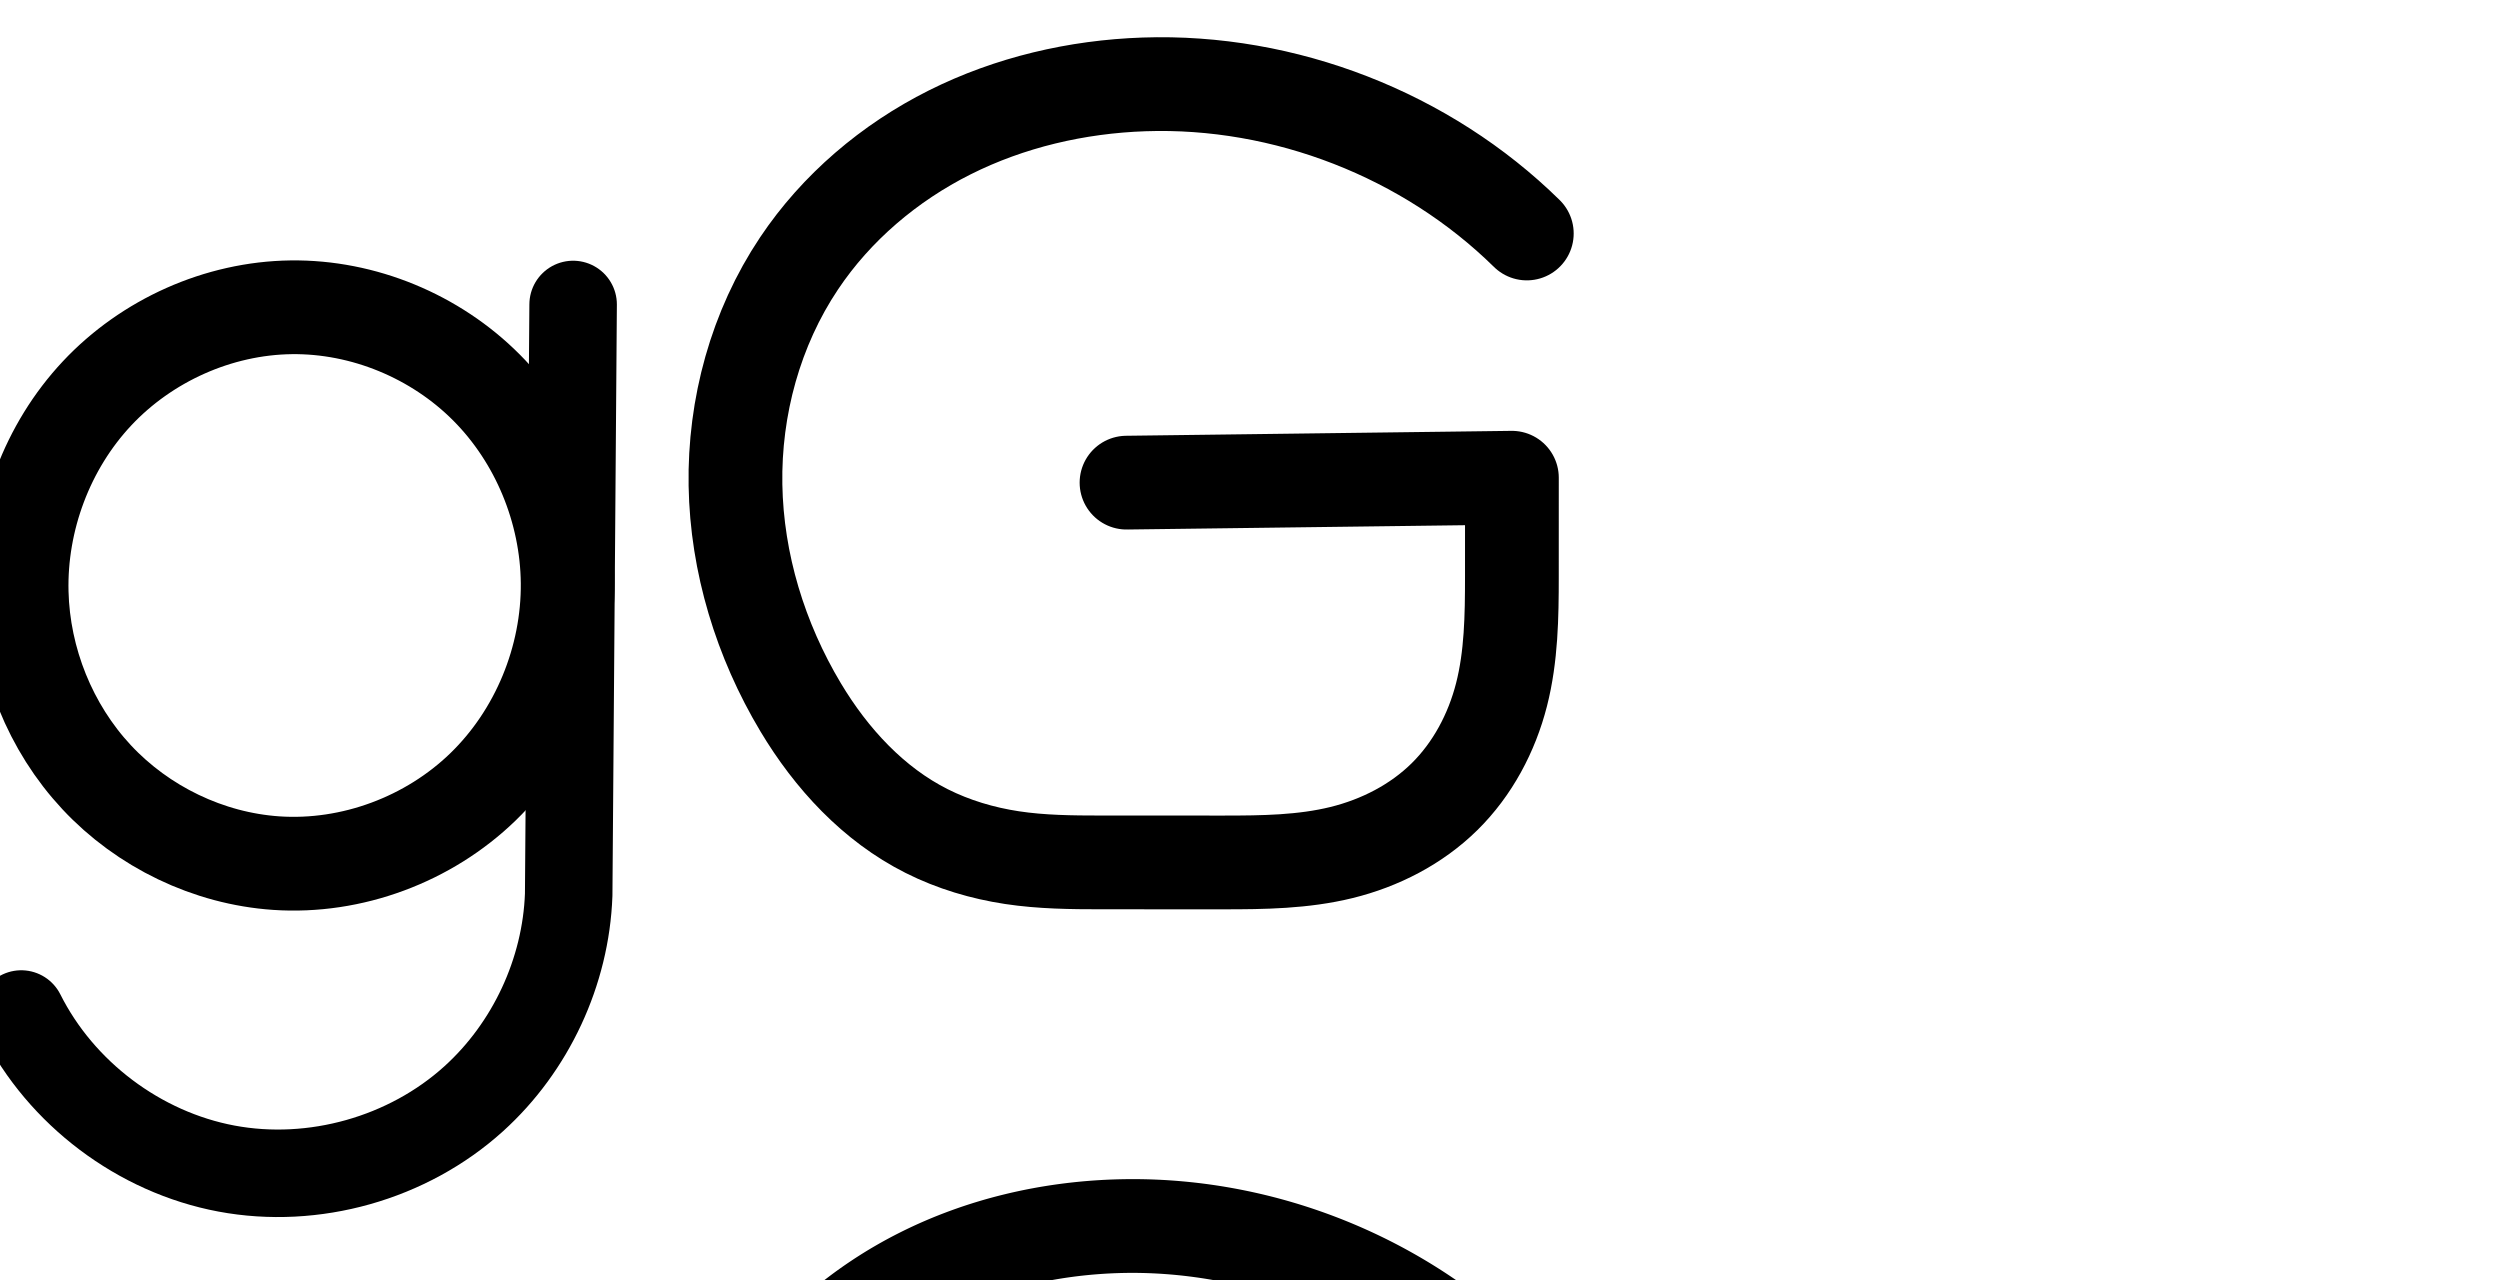 <?xml version="1.0" encoding="UTF-8" standalone="no"?>
<svg
   xmlns:dc="http://purl.org/dc/elements/1.1/"
   xmlns:cc="http://creativecommons.org/ns#"
   xmlns:rdf="http://www.w3.org/1999/02/22-rdf-syntax-ns#"
   xmlns:svg="http://www.w3.org/2000/svg"
   xmlns="http://www.w3.org/2000/svg"
   xmlns:sodipodi="http://sodipodi.sourceforge.net/DTD/sodipodi-0.dtd"
   xmlns:inkscape="http://www.inkscape.org/namespaces/inkscape"
   version="1.1"
   id="svg2992"
   height="2048"
   width="4000"
   inkscape:version="0.91 r13725"
   sodipodi:docname="g.svg">
  <sodipodi:namedview
     pagecolor="#ffffff"
     bordercolor="#666666"
     borderopacity="1"
     objecttolerance="10"
     gridtolerance="10"
     guidetolerance="10"
     inkscape:pageopacity="0"
     inkscape:pageshadow="2"
     inkscape:window-width="1600"
     inkscape:window-height="851"
     id="namedview33"
     showgrid="true"
     showguides="true"
     inkscape:guide-bbox="true"
     inkscape:snap-grids="false"
     inkscape:zoom="0.1635"
     inkscape:cx="1490.1308"
     inkscape:cy="740.28941"
     inkscape:window-x="1599"
     inkscape:window-y="-1"
     inkscape:window-maximized="1"
     inkscape:current-layer="layer1-6">
    <inkscape:grid
       type="xygrid"
       id="grid4162" />
    <sodipodi:guide
       orientation="0,1"
       position="400,600"
       id="guide4164"
       inkscape:label=""
       inkscape:color="rgb(0,0,255)" />
    <sodipodi:guide
       orientation="0,1"
       position="2581.913,1600.18"
       id="guide4166" />
  </sodipodi:namedview>
  <defs
     id="defs5498">
    <inkscape:path-effect
       effect="spiro"
       id="path-effect4155"
       is_visible="true" />
    <inkscape:path-effect
       effect="spiro"
       id="path-effect4277-7-8-5"
       is_visible="true" />
    <inkscape:path-effect
       effect="spiro"
       id="path-effect4277-7-5-6"
       is_visible="true" />
    <inkscape:path-effect
       effect="spiro"
       id="path-effect4277-7-8-5-5"
       is_visible="true" />
    <inkscape:path-effect
       effect="spiro"
       id="path-effect4277-7-5-6-9"
       is_visible="true" />
    <inkscape:path-effect
       effect="spiro"
       id="path-effect4277-7-2-4-6"
       is_visible="true" />
    <inkscape:path-effect
       effect="spiro"
       id="path-effect4155-2"
       is_visible="true" />
    <inkscape:path-effect
       effect="spiro"
       id="path-effect4155-8"
       is_visible="true" />
    <inkscape:path-effect
       effect="spiro"
       id="path-effect4277-7-2-2"
       is_visible="true" />
    <inkscape:path-effect
       effect="spiro"
       id="path-effect4277-7-8-5-3"
       is_visible="true" />
    <inkscape:path-effect
       effect="spiro"
       id="path-effect4277-7-2-2-2"
       is_visible="true" />
    <inkscape:path-effect
       effect="spiro"
       id="path-effect4155-0"
       is_visible="true" />
  </defs>
  <g
     transform="translate(5944.954,1347.694)"
     id="layer1">
    <g
       id="layer1-6"
       transform="translate(-14814.53,16.043)">
      <path
         style="fill:none;fill-rule:evenodd;stroke:#000000;stroke-width:140;stroke-linecap:round;stroke-linejoin:round;stroke-miterlimit:4;stroke-dasharray:none;stroke-opacity:1"
         d="m 8903.582,258.686 c 63.659,126.891 188.773,221.125 328.307,247.277 139.534,26.152 290.281,-16.38 395.57,-111.606 91.447,-82.707 147.577,-203.25 152.018,-326.47 l 7.103,-944.473"
         id="path4275-3-1-9"
         inkscape:path-effect="#path-effect4277-7-8-5"
         inkscape:original-d="m 8903.5819,258.68576 c 0,0 505.5466,247.91623 723.8771,135.67104 106.7603,-54.8862 152.0179,-326.470335 152.0179,-326.470335 l 7.103,-944.473075"
         inkscape:connector-curvature="0"
         sodipodi:nodetypes="cacc" />
      <path
         style="fill:none;fill-rule:evenodd;stroke:#000000;stroke-width:150;stroke-linecap:round;stroke-linejoin:round;stroke-miterlimit:4;stroke-dasharray:none;stroke-opacity:1"
         d="m 10671.997,-591.506 616.624,-7.861 -0.03,158.654 c -0.01,63.205 -0.935,127.107 -16.563,188.35 -15.628,61.243 -46.314,119.105 -91.351,163.452 -45.036,44.346 -103.308,74.14 -164.687,89.224 -61.379,15.084 -125.242,15.876 -188.447,15.86 l -195.696,-0.049 c -47.808,-0.012 -95.803,-0.485 -143.072,-7.642 -47.269,-7.158 -93.655,-20.958 -136.376,-42.418 -85.441,-42.921 -152.763,-116.154 -201.859,-198.203 -64.132,-107.177 -102.093,-230.611 -104.209,-355.492 -2.117,-124.881 32.263,-250.874 101.724,-354.676 59.847,-89.436 144.717,-161.263 240.911,-209.504 96.195,-48.241 203.434,-73.207 310.984,-76.899 225.105,-7.727 451.93,80.616 612.511,238.558"
         id="path4153"
         inkscape:connector-curvature="0"
         sodipodi:nodetypes="ccsssaaac"
         inkscape:path-effect="#path-effect4155"
         inkscape:original-d="m 10671.997,-591.50594 616.624,-7.86082 -0.03,158.65419 c -0.04,218.55571 -242.307,456.939749 -461.048,456.884442 l -195.696,-0.04948 c -163.359,-0.0413 -387.099,-94.274089 -481.307,-248.263382 -123.539,-201.93197 -125.066,-507.6538 -2.485,-710.16843 107.325,-177.30938 344.932,-275.28968 551.895,-286.40258 218.794,-11.7481 405.039,118.9149 612.511,238.5577" />
      <path
         style="fill:none;fill-rule:evenodd;stroke:#000000;stroke-width:150;stroke-linecap:round;stroke-linejoin:round;stroke-miterlimit:4;stroke-dasharray:none;stroke-opacity:1"
         d="m 9335.361,-872.074 c -116.374,1.502 -231.005,52.921 -310.587,137.844 -79.582,84.923 -123.384,202.021 -120.544,318.37 2.654,108.707 45.777,216.18 119.959,295.687 74.182,79.507 178.917,130.082 287.406,137.444 120.797,8.197 243.968,-37.828 330.865,-122.137 86.898,-84.308 136.529,-205.345 135.383,-326.414 -1.095,-115.671 -48.337,-230.519 -129.957,-312.489 -81.62,-81.97 -196.859,-129.798 -312.526,-128.305 z"
         id="path4275-3-0"
         inkscape:path-effect="#path-effect4277-7-2-2"
         inkscape:original-d="m 9335.3609,-872.07445 c -209.2091,3.1564 -430.8815,246.9818 -431.131,456.2145 -0.2364,198.19965 209.2271,428.177157 407.365,433.130557 215.5933,5.3898 464.3691,-232.898507 466.2487,-448.551087 1.8145,-208.18277 -234.3157,-443.93467 -442.4827,-440.79397 z"
         inkscape:connector-curvature="0"
         sodipodi:nodetypes="aaaaa" />
      <path
         style="color:#000000;font-style:normal;font-variant:normal;font-weight:normal;font-stretch:normal;font-size:medium;line-height:normal;font-family:sans-serif;text-indent:0;text-align:start;text-decoration:none;text-decoration-line:none;text-decoration-style:solid;text-decoration-color:#000000;letter-spacing:normal;word-spacing:normal;text-transform:none;direction:ltr;block-progression:tb;writing-mode:lr-tb;baseline-shift:baseline;text-anchor:start;white-space:normal;clip-rule:nonzero;display:inline;overflow:visible;visibility:visible;opacity:1;isolation:auto;mix-blend-mode:normal;color-interpolation:sRGB;color-interpolation-filters:linearRGB;solid-color:#000000;solid-opacity:1;fill:#000000;fill-opacity:1;fill-rule:evenodd;stroke:none;stroke-width:140;stroke-linecap:round;stroke-linejoin:round;stroke-miterlimit:4;stroke-dasharray:none;stroke-dashoffset:0;stroke-opacity:1;color-rendering:auto;image-rendering:auto;shape-rendering:auto;text-rendering:auto;enable-background:accumulate"
         d="M -434.725 411.131 A 70.007 70.007 0 0 0 -504.201 481.6 L -504.924 577.57 C -509.752 572.293 -514.689 567.106 -519.75 562.023 C -615.983 465.378 -749.412 409.877 -886.391 411.645 C -1024.216 413.423 -1156.909 473.076 -1250.734 573.197 C -1344.45 673.201 -1394.86 808.301 -1391.531 944.684 C -1388.424 1072.002 -1338.722 1196.149 -1251.432 1289.705 C -1164.051 1383.358 -1042.651 1442.099 -914.266 1450.811 C -771.113 1460.524 -628.626 1407.149 -526.098 1307.676 C -520.701 1302.44 -515.436 1297.085 -510.293 1291.631 L -511.305 1426.072 A 70.007 70.007 0 0 0 -511.305 1426.252 C -511.785 1523.353 -551.397 1621.898 -618.254 1692.318 C -685.111 1762.739 -781.468 1807.41 -878.414 1812.928 C -955.33 1817.305 -1034.575 1797.778 -1100.652 1758.168 C -1166.73 1718.558 -1221.298 1657.87 -1253.688 1587.969 A 70.007 70.007 0 1 0 -1380.715 1646.828 C -1336.279 1742.725 -1263.285 1823.905 -1172.633 1878.246 C -1081.981 1932.588 -975.98 1958.707 -870.459 1952.701 C -736.786 1945.094 -608.91 1885.812 -516.725 1788.713 C -424.545 1691.621 -371.976 1560.851 -371.307 1426.973 L -364.205 482.652 A 70.007 70.007 0 0 0 -434.725 411.131 z M -880.029 561.605 C -787.074 561.676 -692.003 601.62 -626.043 667.863 C -558.928 735.266 -518.842 832.42 -517.936 928.143 C -516.988 1028.245 -559.155 1130.751 -630.549 1200.018 C -701.816 1269.162 -805.67 1307.836 -904.111 1301.156 C -992.705 1295.145 -1080.775 1252.736 -1141.758 1187.375 C -1202.831 1121.917 -1239.377 1031.119 -1241.576 941.023 C -1243.927 844.708 -1206.733 745.609 -1141.283 675.768 C -1075.943 606.043 -979.378 562.858 -884.455 561.633 C -882.981 561.614 -881.505 561.604 -880.029 561.605 z "
         transform="translate(8869.576,-1363.737)"
         id="path4275-3-1-9-0" />
      <path
         style="color:#000000;font-style:normal;font-variant:normal;font-weight:normal;font-stretch:normal;font-size:medium;line-height:normal;font-family:sans-serif;text-indent:0;text-align:start;text-decoration:none;text-decoration-line:none;text-decoration-style:solid;text-decoration-color:#000000;letter-spacing:normal;word-spacing:normal;text-transform:none;direction:ltr;block-progression:tb;writing-mode:lr-tb;baseline-shift:baseline;text-anchor:start;white-space:normal;clip-rule:nonzero;display:inline;overflow:visible;visibility:visible;opacity:1;isolation:auto;mix-blend-mode:normal;color-interpolation:sRGB;color-interpolation-filters:linearRGB;solid-color:#000000;solid-opacity:1;fill:#000000;fill-opacity:1;fill-rule:evenodd;stroke:none;stroke-width:150;stroke-linecap:round;stroke-linejoin:round;stroke-miterlimit:4;stroke-dasharray:none;stroke-dashoffset:0;stroke-opacity:1;color-rendering:auto;image-rendering:auto;shape-rendering:auto;text-rendering:auto;enable-background:accumulate"
         d="m 10674.842,522.889 c -7.697,0.062 -15.397,0.226 -23.098,0.49 -117.428,4.031 -235.139,31.207 -342.031,84.812 -107.059,53.69 -201.87,133.587 -269.621,234.836 -78.699,117.608 -116.748,258.162 -114.383,397.656 2.36,139.236 44.377,274.973 114.842,392.732 54.511,91.098 130.65,175.523 232.549,226.711 50.655,25.446 104.617,41.348 158.814,49.555 54.216,8.209 105.992,8.474 154.281,8.486 l 195.698,0.049 c 63.844,0.016 133.866,-0.211 206.363,-18.027 72.922,-17.921 143.294,-53.359 199.41,-108.615 56.141,-55.28 92.755,-125.281 111.4,-198.348 18.543,-72.665 18.883,-142.951 18.893,-206.879 l 0,-0 0.03,-158.65 a 75.007,75.007 0 0 0 -75.955,-75.008 l -616.625,7.859 a 75.007,75.007 0 1 0 1.912,149.988 l 540.655,-6.893 -0.02,82.678 a 75.007,75.007 0 0 0 0,0 c -0.01,62.481 -1.522,120 -14.234,169.818 -12.611,49.418 -37.368,95.142 -71.301,128.555 a 75.007,75.007 0 0 0 -0,0 c -33.956,33.436 -80.127,57.583 -129.963,69.83 -50.261,12.352 -107.963,13.709 -170.529,13.693 l -195.696,-0.049 c -47.326,-0.012 -91.541,-0.691 -131.863,-6.797 -40.34,-6.108 -79.151,-17.808 -113.937,-35.283 l 0,0 c -68.984,-34.654 -127.487,-96.696 -171.168,-169.695 -57.8,-96.594 -91.705,-207.727 -93.578,-318.254 -1.87,-110.267 28.843,-221.696 89.066,-311.693 a 75.007,75.007 0 0 0 0,0 c 51.943,-77.624 126.87,-141.382 212.199,-184.174 l 0,0.002 c 85.498,-42.876 182.264,-65.634 279.936,-68.986 203.79,-6.995 411.969,74.085 557.345,217.072 a 75.007,75.007 0 1 0 105.184,-106.939 c -170.293,-167.494 -405.982,-262.452 -644.578,-260.533 z"
         id="path4153-8"
         inkscape:connector-curvature="0" />
    </g>
  </g>
</svg>
